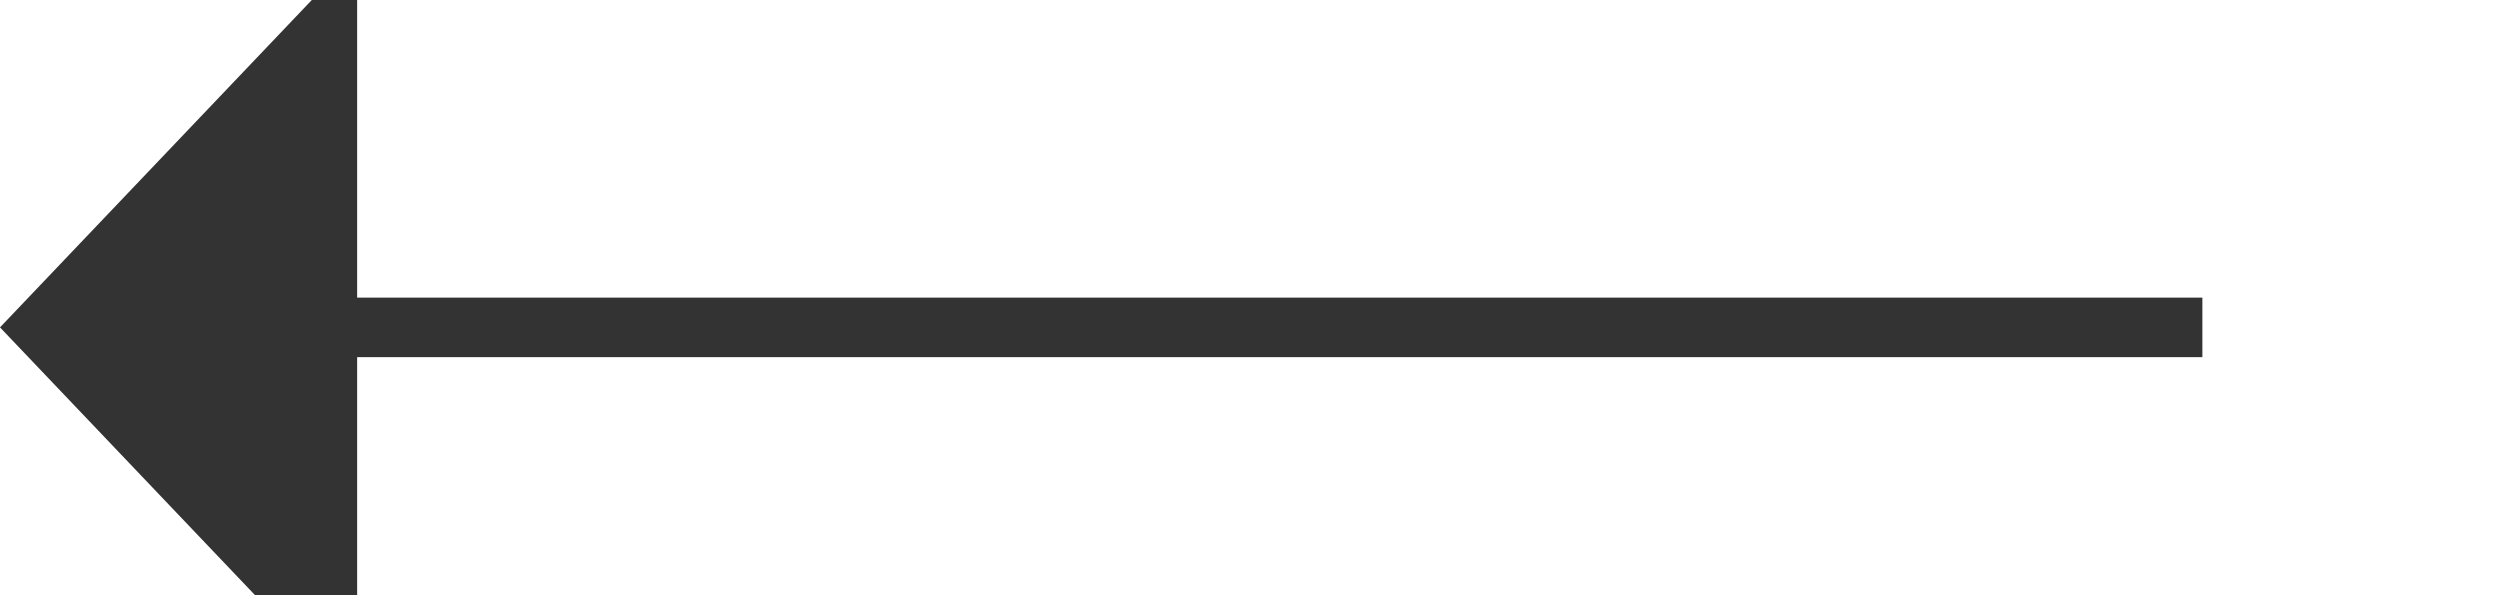 ﻿<?xml version="1.0" encoding="utf-8"?>
<svg version="1.1" xmlns:xlink="http://www.w3.org/1999/xlink" width="42px" height="10px" preserveAspectRatio="xMinYMid meet" viewBox="366 314  42 8" xmlns="http://www.w3.org/2000/svg">
  <path d="M 403 318.5  L 371 318.5  " stroke-width="1" stroke="#333333" fill="none" />
  <path d="M 372 312.2  L 366 318.5  L 372 324.8  L 372 312.2  Z " fill-rule="nonzero" fill="#333333" stroke="none" />
</svg>